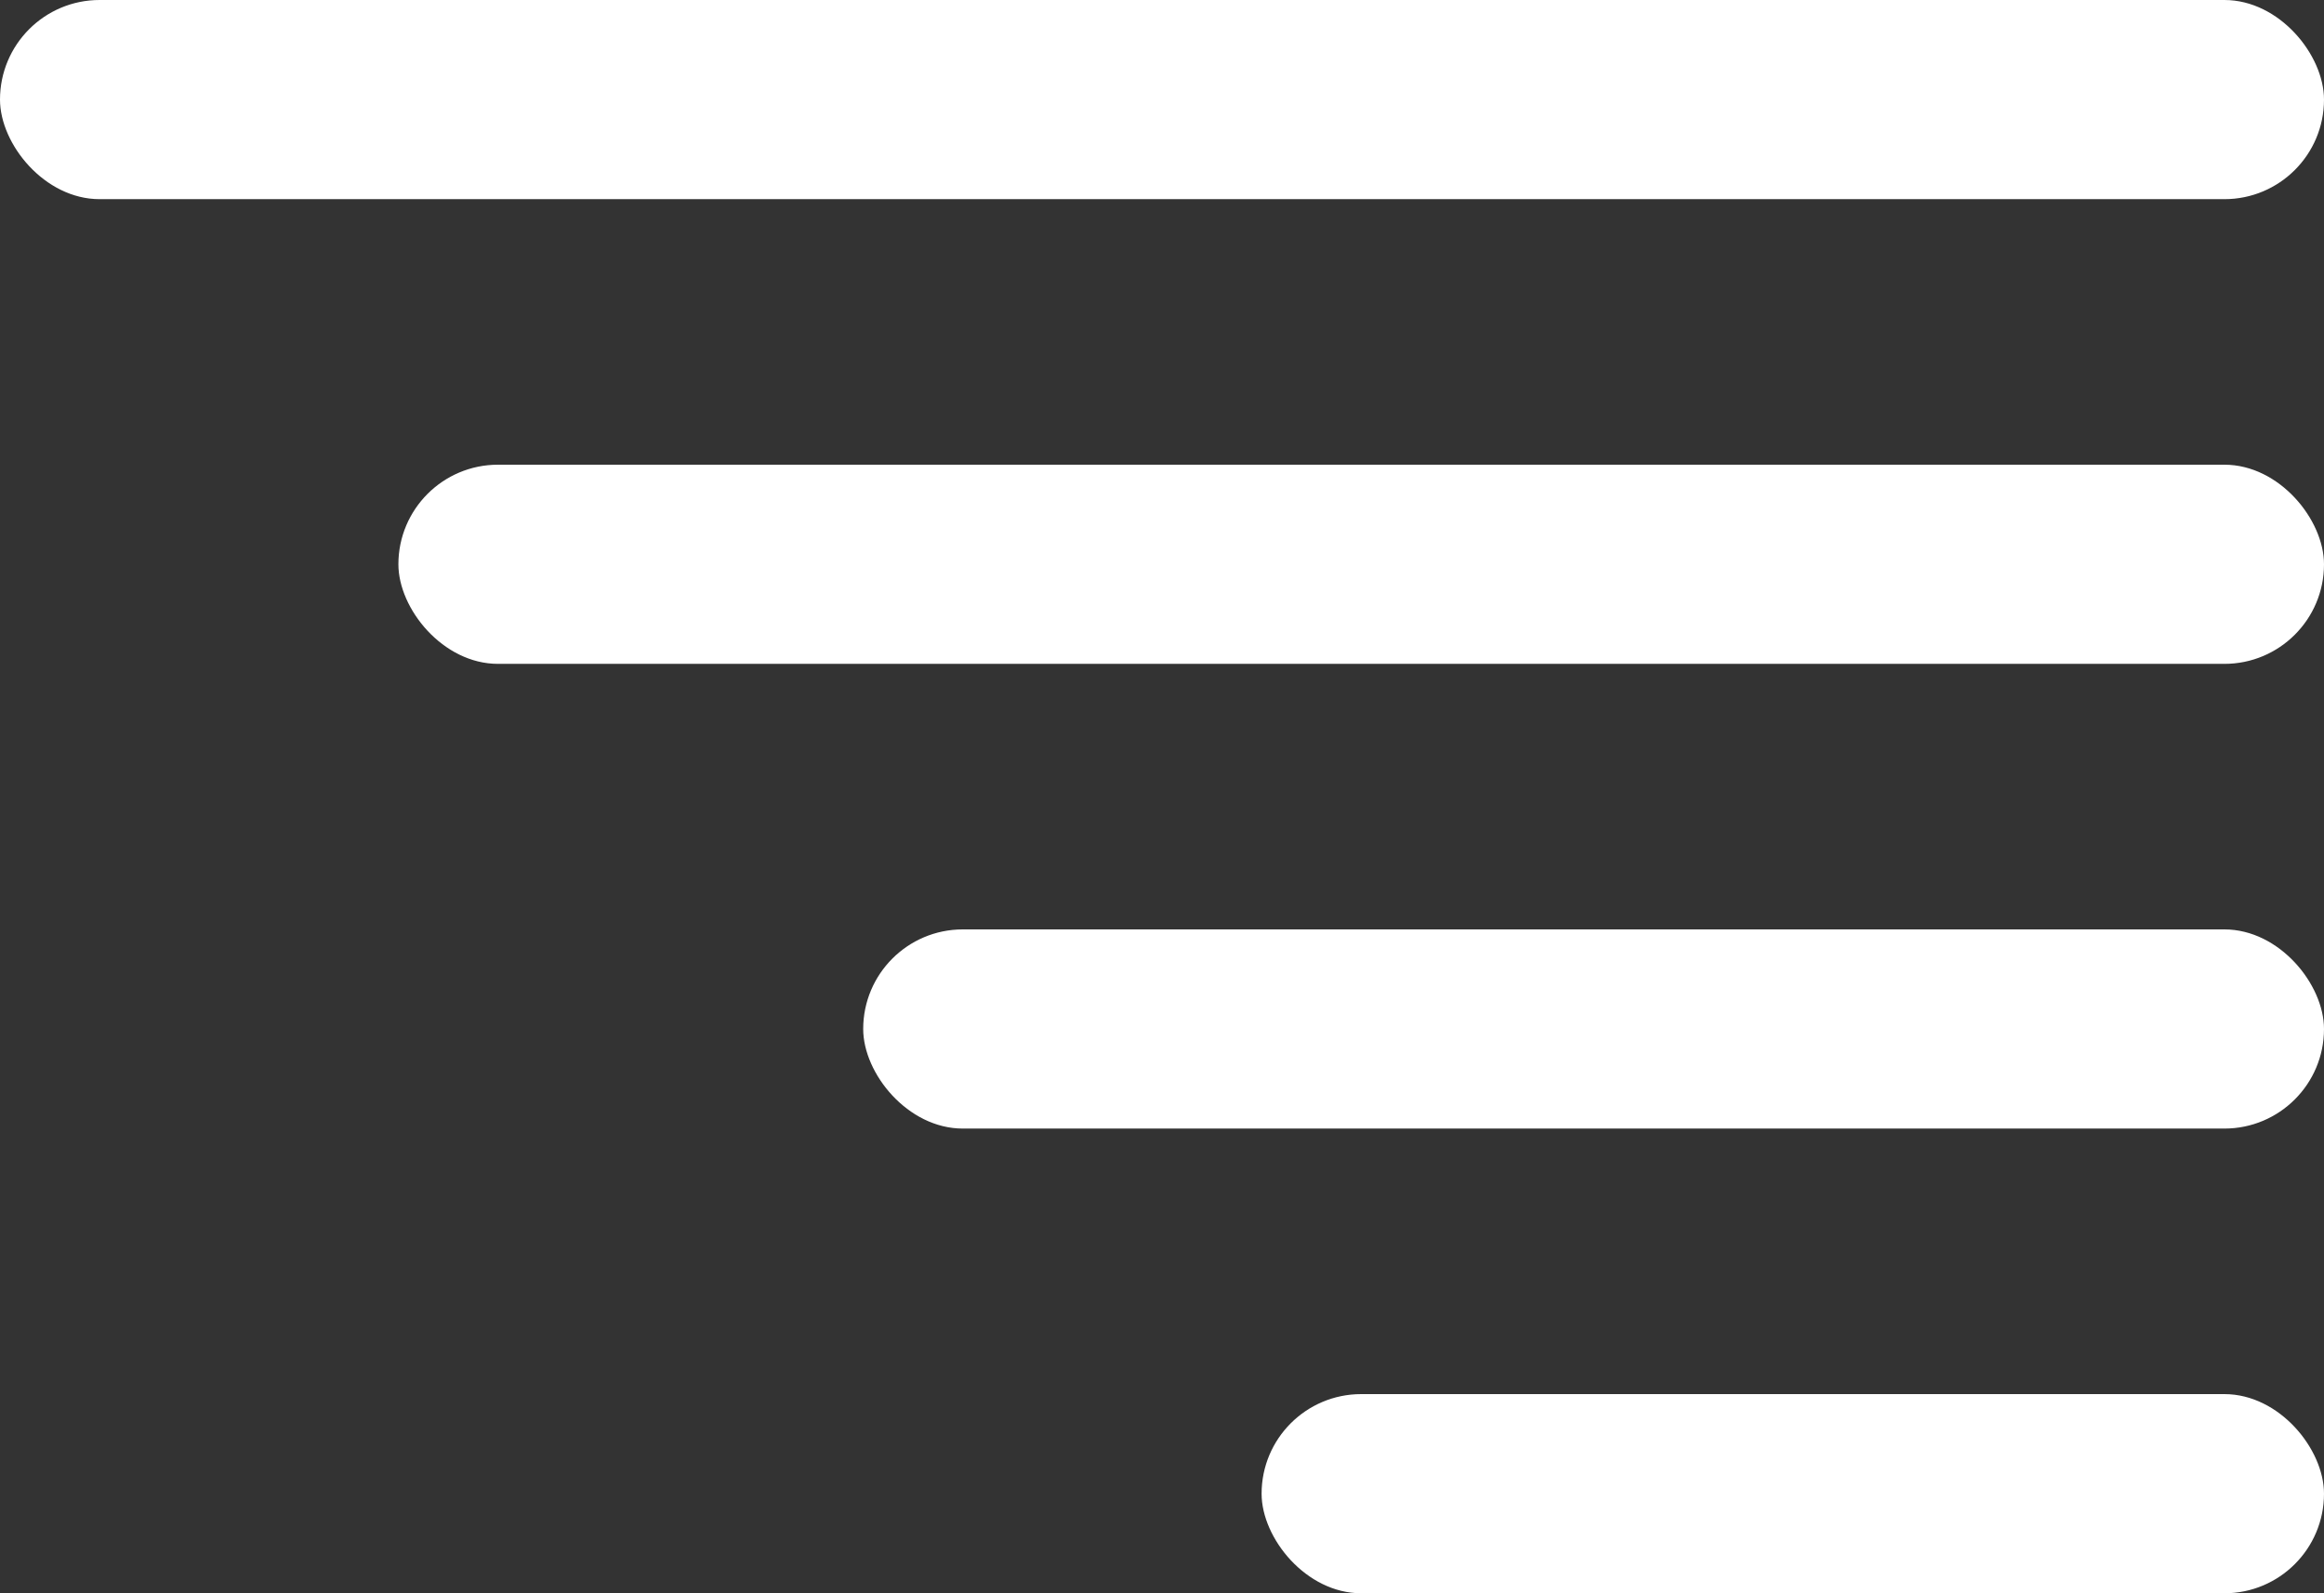 <svg width="35" height="24" viewBox="0 0 35 24" fill="none" xmlns="http://www.w3.org/2000/svg">
<rect x="0" y="0" width="35" height="24" fill="#333333" stroke="none"/>
<rect width="35" height="3" rx="1.5" fill="white"/>
<rect x="6" y="7" width="29" height="3" rx="1.5" fill="white"/>
<rect x="13" y="14" width="22" height="3" rx="1.5" fill="white"/>
<rect x="19" y="21" width="16" height="3" rx="1.5" fill="white"/>
</svg>
